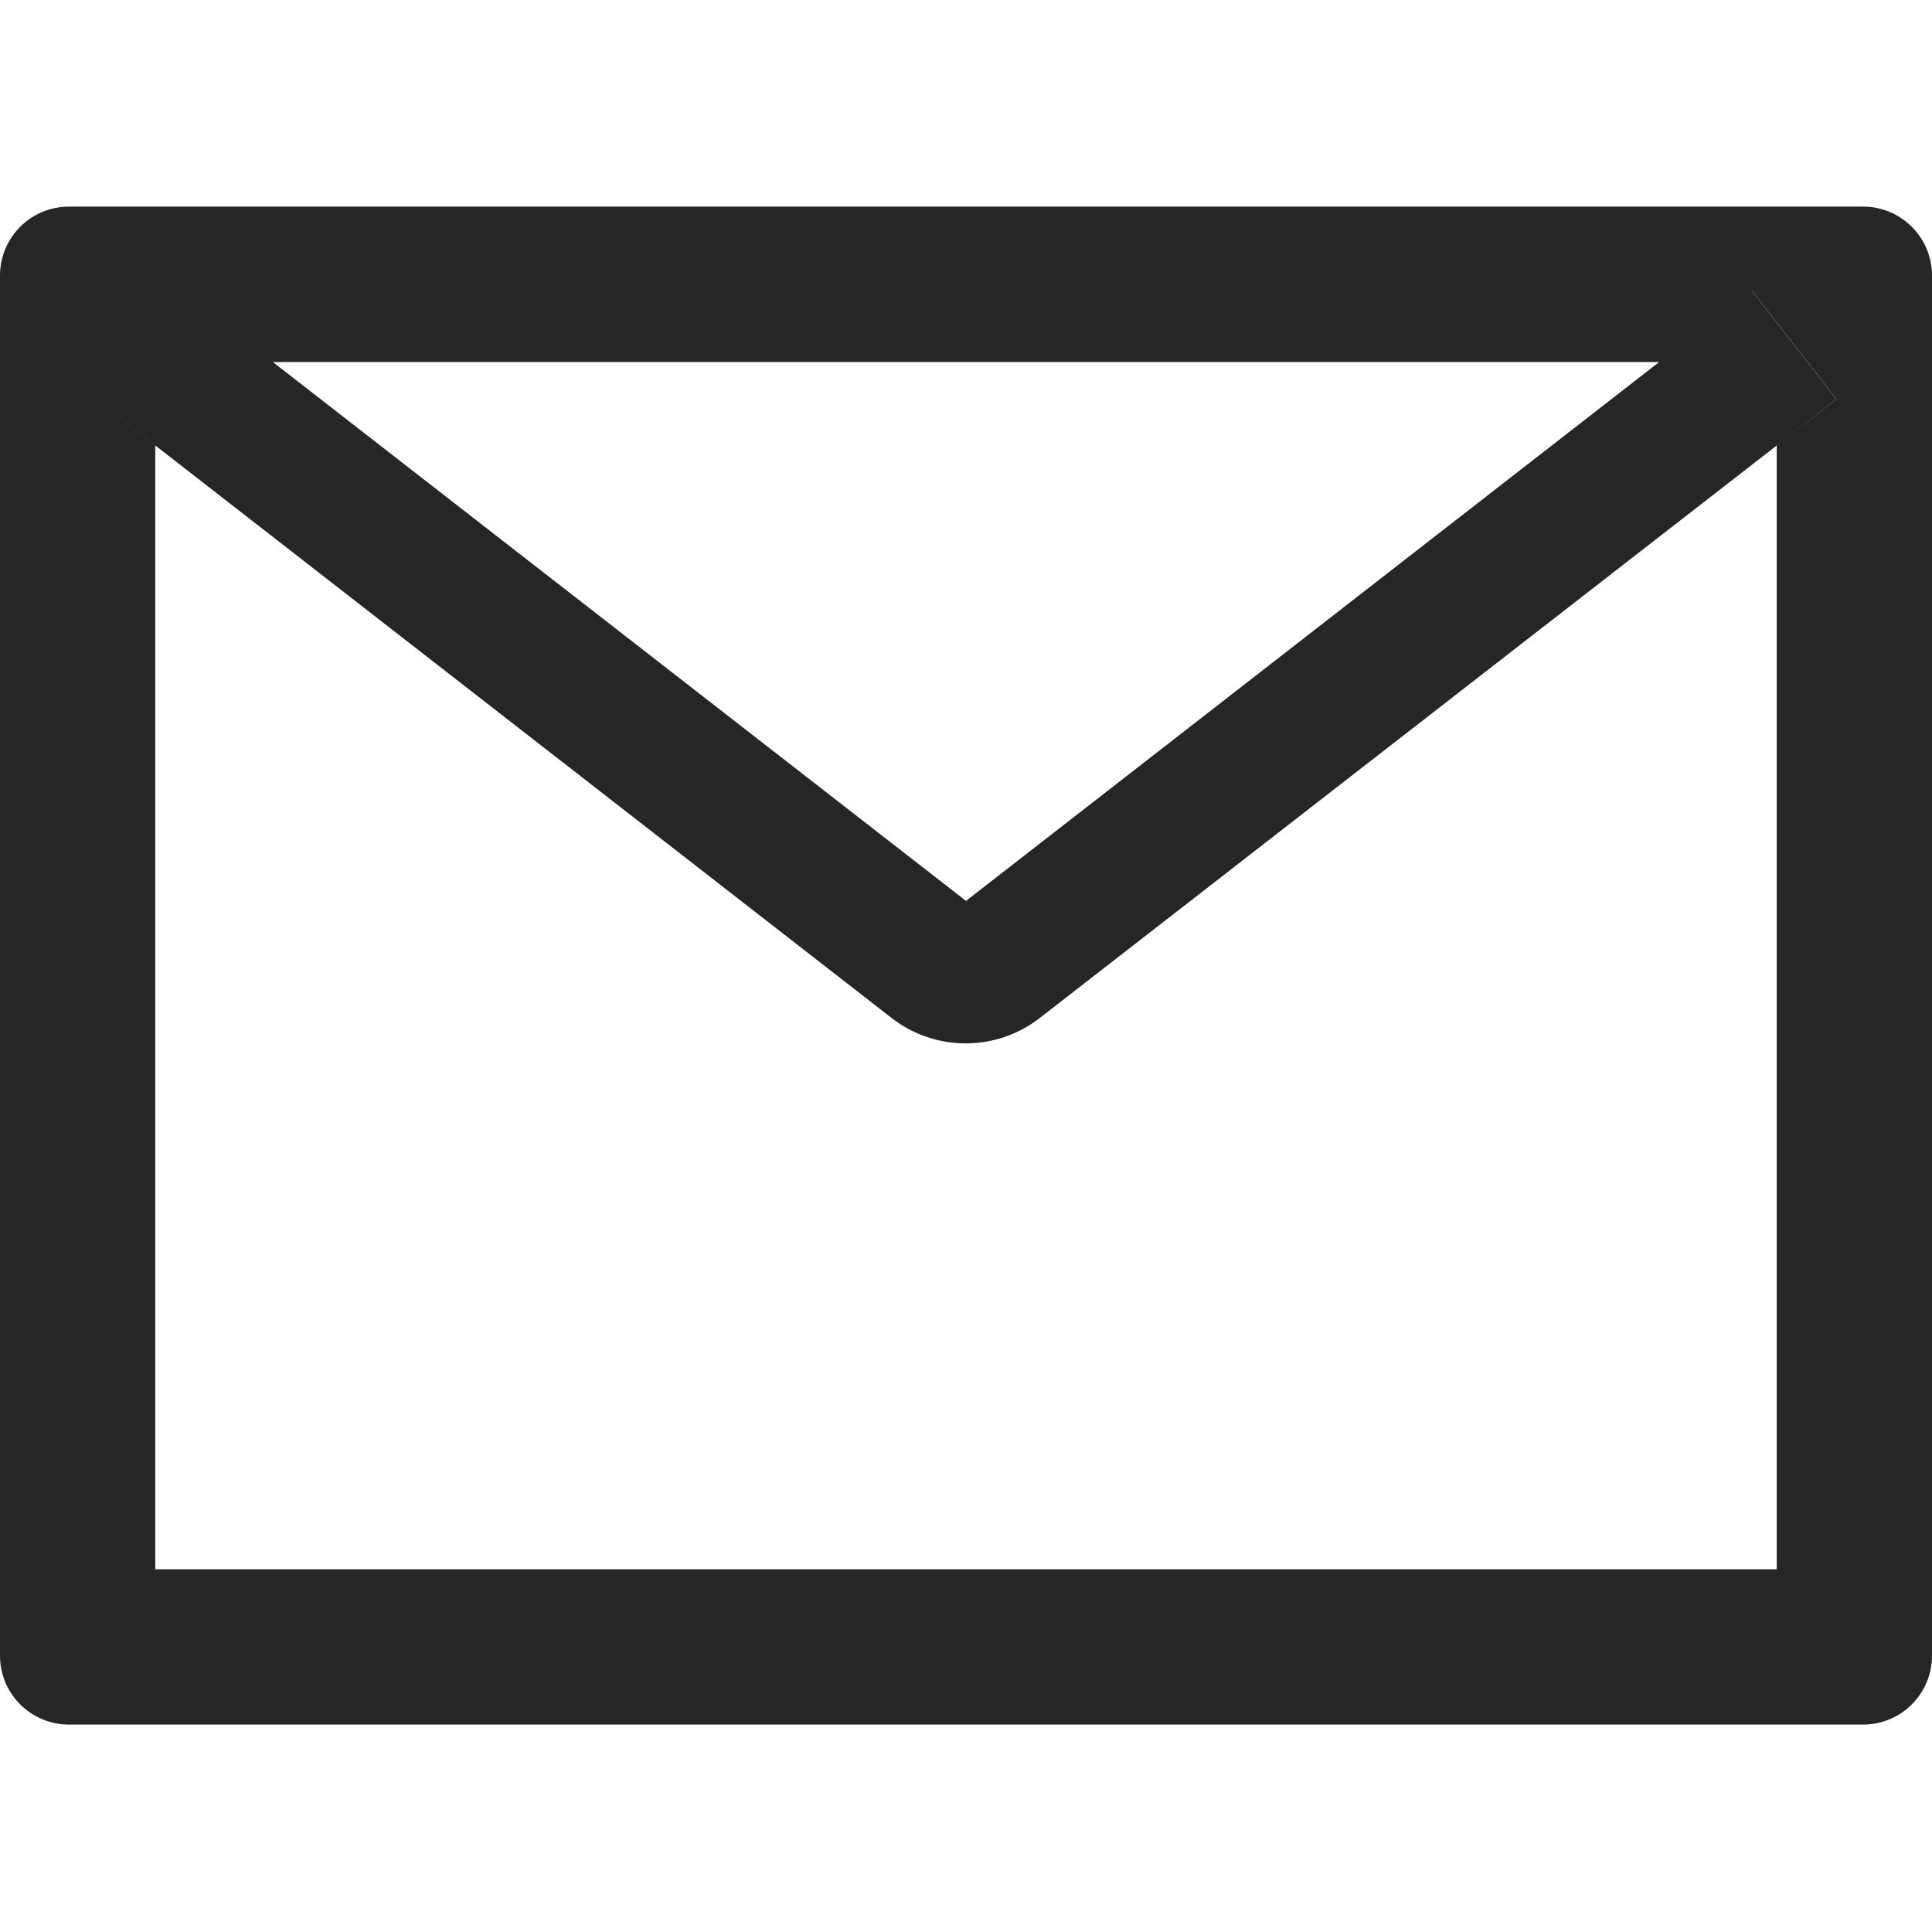 <svg width="36" height="36" viewBox="0 0 36 36" fill="none" xmlns="http://www.w3.org/2000/svg">
<g clip-path="url(#clip0_806_8971)">
<path d="M34.714 3.85H1.286C0.575 3.85 0 4.424 0 5.135V30.85C0 31.561 0.575 32.135 1.286 32.135H34.714C35.425 32.135 36 31.561 36 30.85V5.135C36 4.424 35.425 3.85 34.714 3.85ZM33.107 8.301V29.242H2.893V8.301L1.784 7.438L3.363 5.409L5.083 6.746H30.921L32.641 5.409L34.22 7.438L33.107 8.301ZM30.921 6.742L18 16.787L5.079 6.742L3.359 5.405L1.78 7.434L2.889 8.297L16.614 18.969C17.009 19.276 17.494 19.442 17.994 19.442C18.494 19.442 18.979 19.276 19.374 18.969L33.107 8.301L34.216 7.438L32.637 5.409L30.921 6.742Z" fill="black" fill-opacity="0.85"/>
</g>
<defs>
<clipPath id="clip0_806_8971">
<rect width="36" height="36" fill="white"/>
</clipPath>
</defs>
</svg>
